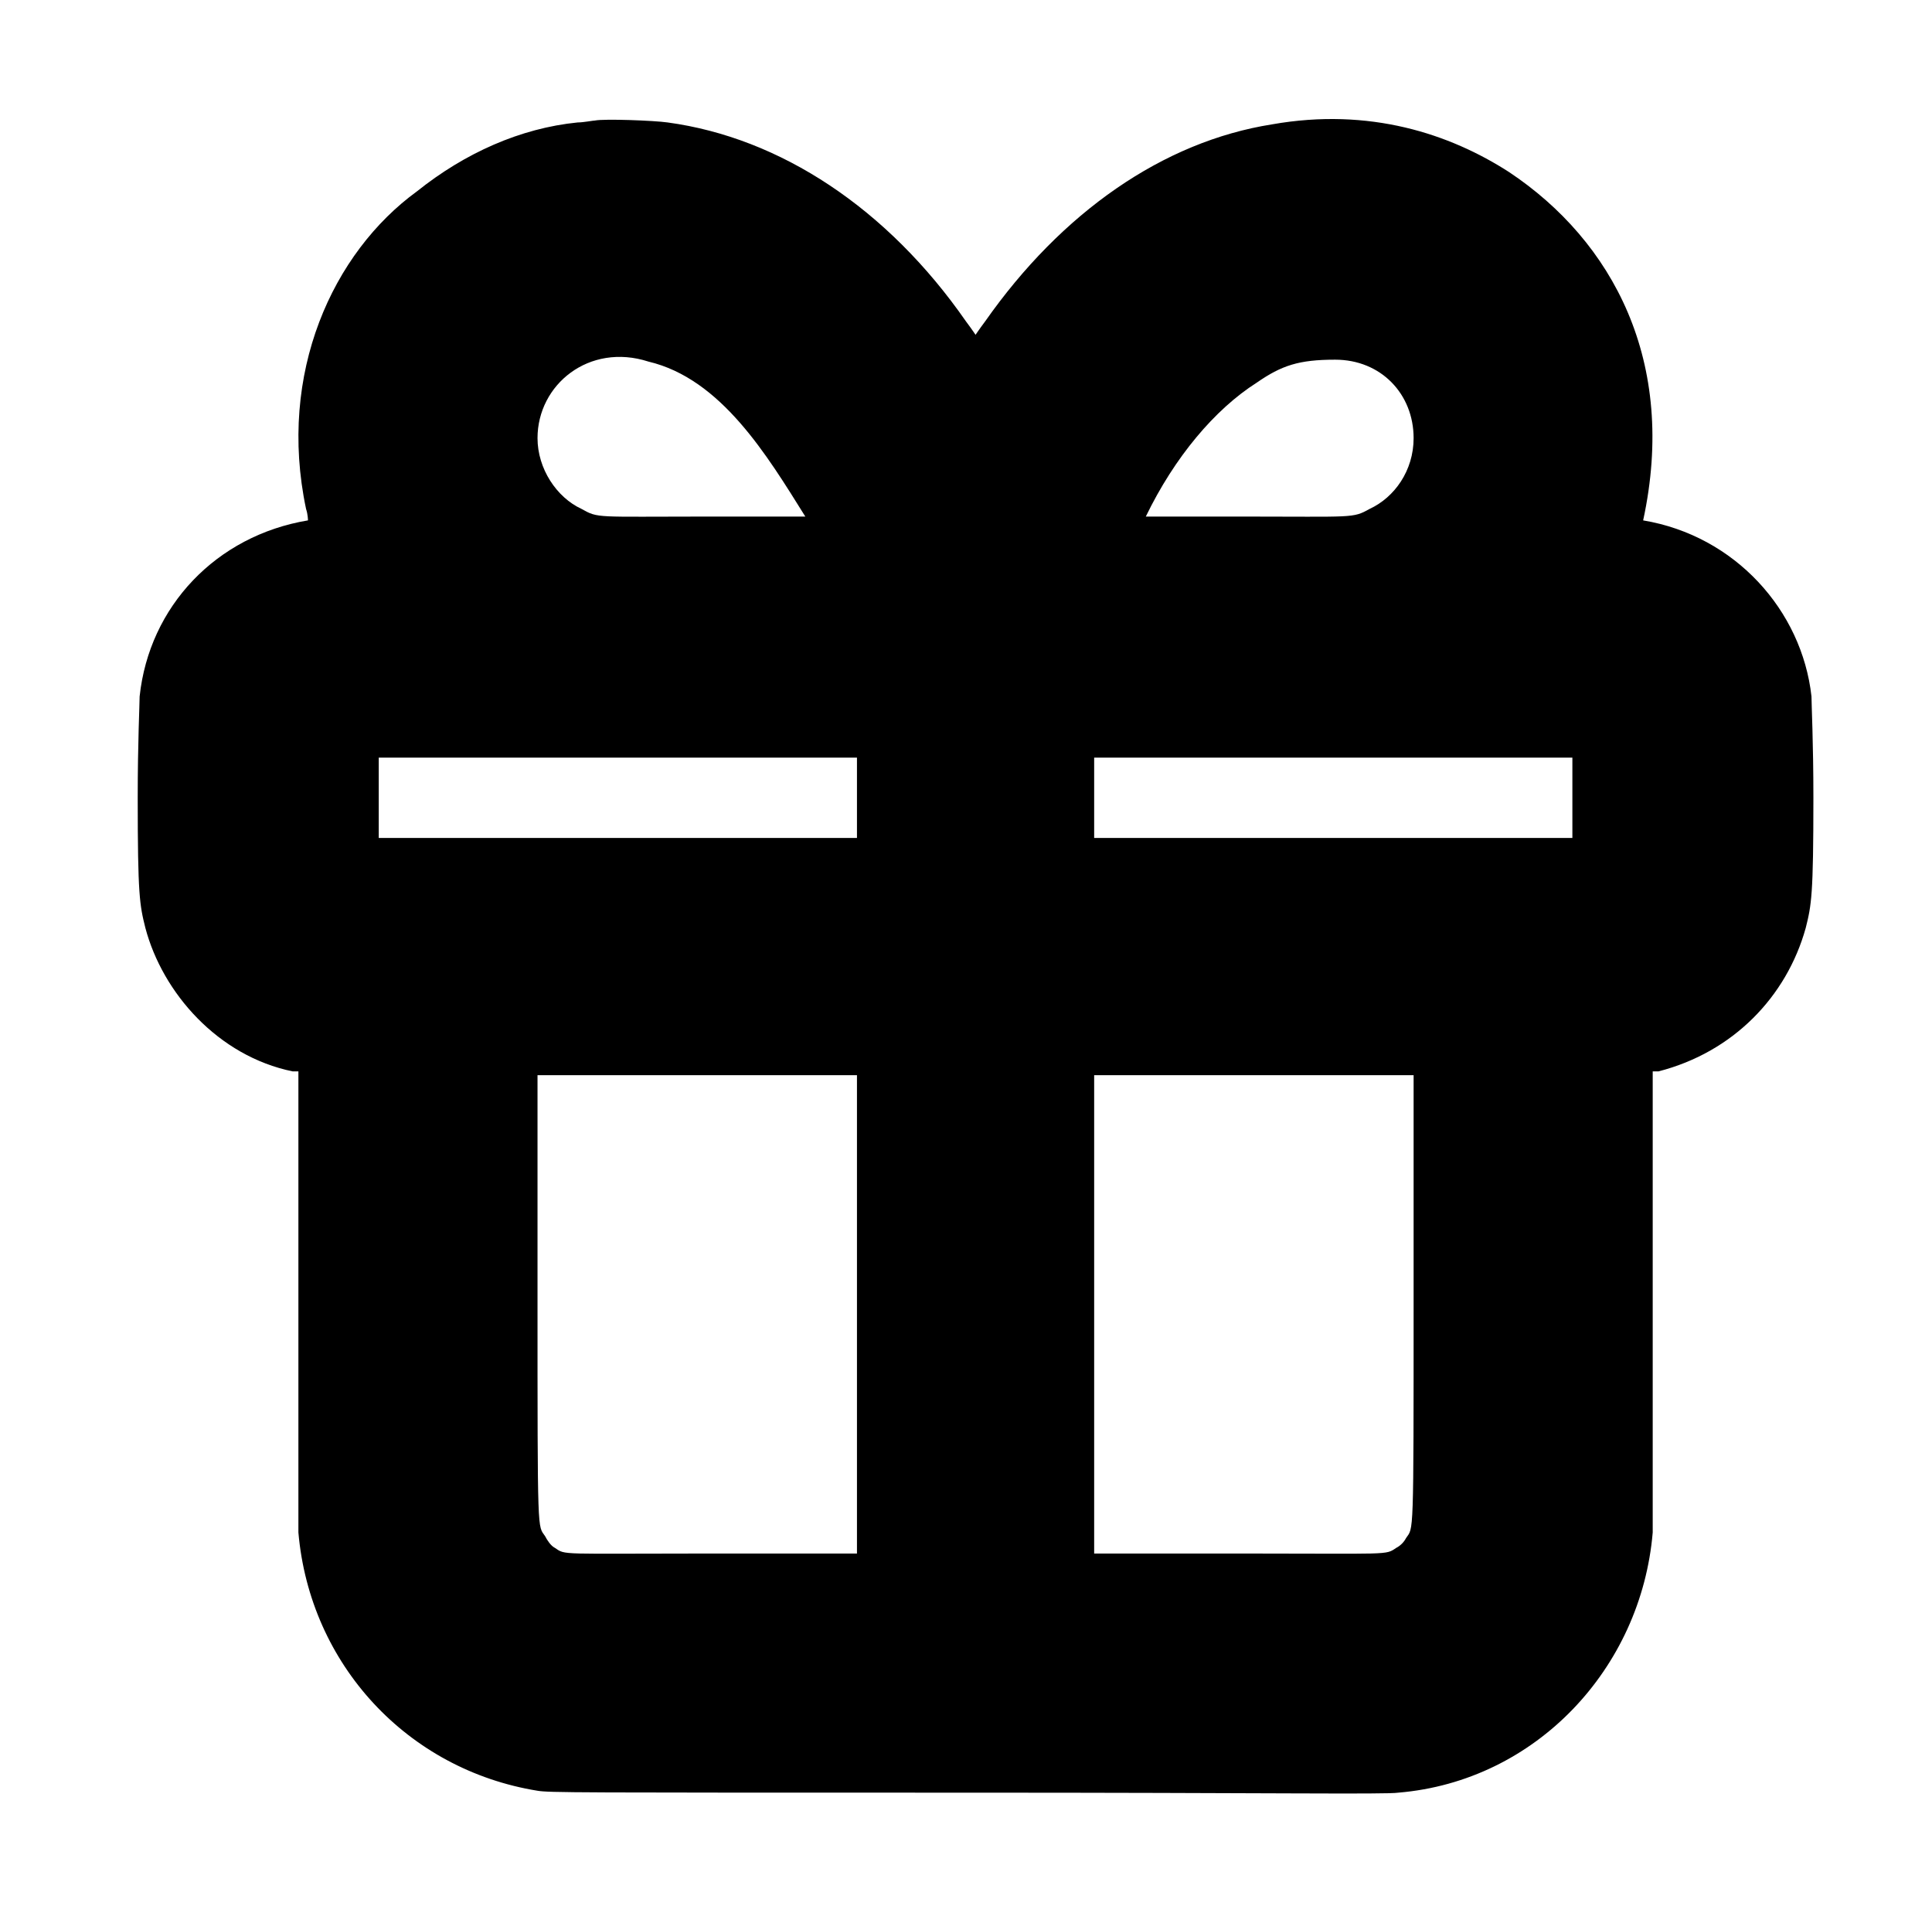 <?xml version="1.0" standalone="no"?>
<!DOCTYPE svg PUBLIC "-//W3C//DTD SVG 1.1//EN" "http://www.w3.org/Graphics/SVG/1.1/DTD/svg11.dtd" >
<svg xmlns="http://www.w3.org/2000/svg" xmlns:xlink="http://www.w3.org/1999/xlink" version="1.1" viewBox="-10 0 1010 1000">
  <g transform="matrix(1 0 0 -1 0 800)">
   <path fill="currentColor"
d="M63 436c5 47 40 84 88 92c0 0 0 3 -1 6c-15 71 14 134 58 166c25 20 54 33 84 36c3 0 8 1 9 1c5 1 31 0 38 -1c59 -8 115 -45 156 -104c3 -4 5 -7 5 -7s2 3 5 7c40 57 93 94 150 103c51 9 93 -5 124 -25c54 -36 88 -99 70 -182c48 -8 83 -47 88 -92c0 -4 1 -24 1 -53
c0 -51 -1 -56 -4 -68c-10 -36 -38 -65 -77 -75h-3v-241c-6 -71 -61 -130 -133 -136c-6 -1 -68 0 -226 0c-206 0 -218 0 -224 1c-68 11 -119 66 -125 135v241h-3c-39 8 -68 41 -77 75c-3 12 -4 17 -4 68c0 29 1 49 1 53zM329 611c-31 10 -58 -12 -58 -40c0 -16 10 -31 23 -37
c9 -5 7 -4 65 -4h52c-20 32 -44 72 -82 81zM729 571c0 23 -17 41 -41 41c-19 0 -28 -3 -41 -12c-22 -14 -43 -39 -58 -70h51c58 0 57 -1 66 4c13 6 23 20 23 37zM188 404v-42h250v42h-250zM562 404v-42h250v42h-250zM271 122c0 -127 0 -119 4 -125c1 -2 3 -5 5 -6
c6 -4 1 -3 83 -3h75v250h-167v-116zM562 238v-250h75c81 0 77 -1 83 3c2 1 4 3 5 5c4 6 4 -2 4 126v116h-167z" />
  </g>

</svg>
